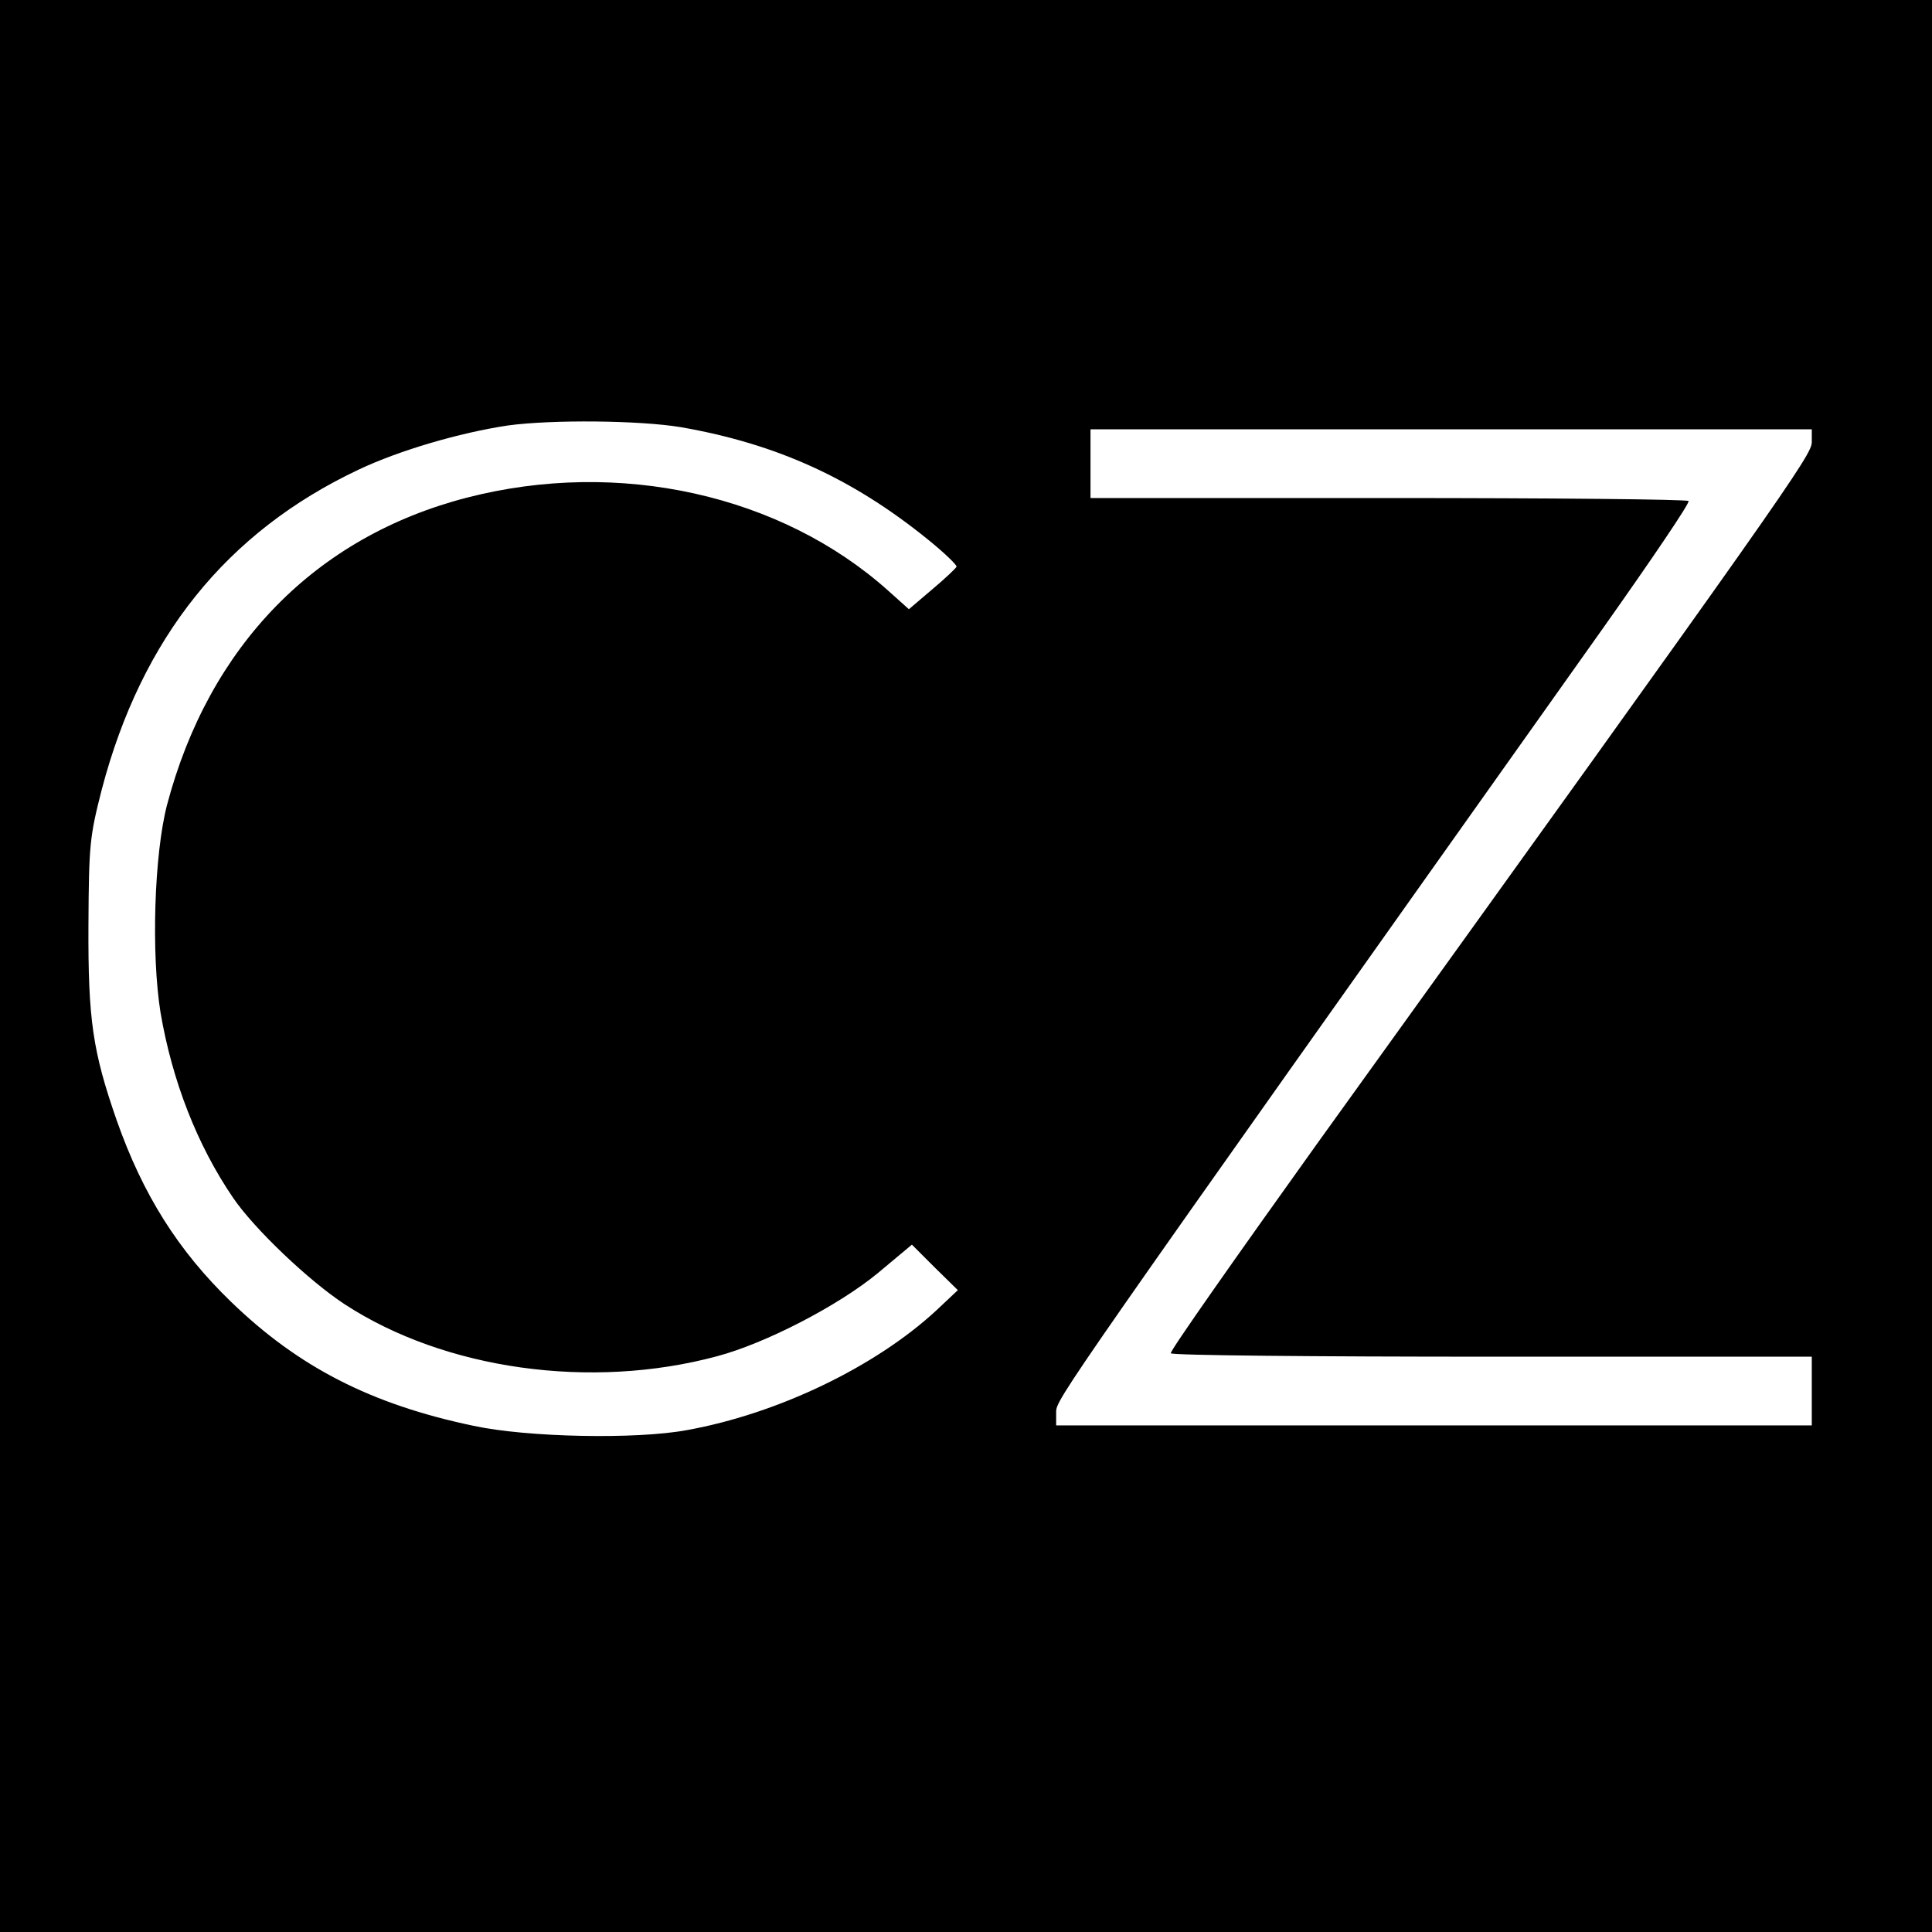 <svg xmlns="http://www.w3.org/2000/svg" width="600" height="600" preserveAspectRatio="xMidYMid meet" version="1.0" viewBox="0 0 450 450"><g fill="#000" stroke="none"><path d="M0 2250 l0 -2250 2250 0 2250 0 0 2250 0 2250 -2250 0 -2250 0 0 -2250z m1586 1255 c224 -39 401 -120 577 -263 37 -30 66 -58 65 -62 -2 -4 -27 -28 -57 -53 l-54 -46 -48 43 c-250 224 -628 308 -981 217 -353 -91 -601 -345 -699 -716 -30 -116 -37 -348 -15 -484 27 -158 85 -308 169 -431 49 -72 176 -193 260 -248 233 -152 573 -200 867 -121 113 30 283 118 375 194 l79 66 53 -53 54 -53 -51 -48 c-142 -131 -369 -240 -580 -278 -118 -22 -372 -17 -497 10 -239 50 -408 137 -565 289 -123 119 -205 249 -266 422 -56 161 -67 234 -66 455 1 189 3 206 31 316 93 354 291 600 598 745 95 45 235 86 348 103 103 14 307 12 403 -4z m2634 -35 c0 -30 -60 -116 -1153 -1635 -189 -264 -343 -483 -340 -487 2 -5 339 -8 749 -8 l744 0 0 -80 0 -80 -880 0 -880 0 0 31 c0 30 5 38 1276 1829 111 157 200 288 197 293 -2 4 -317 7 -699 7 l-694 0 0 80 0 80 840 0 840 0 0 -30z" transform="translate(0,450) scale(0.1,-0.1)"/></g></svg>